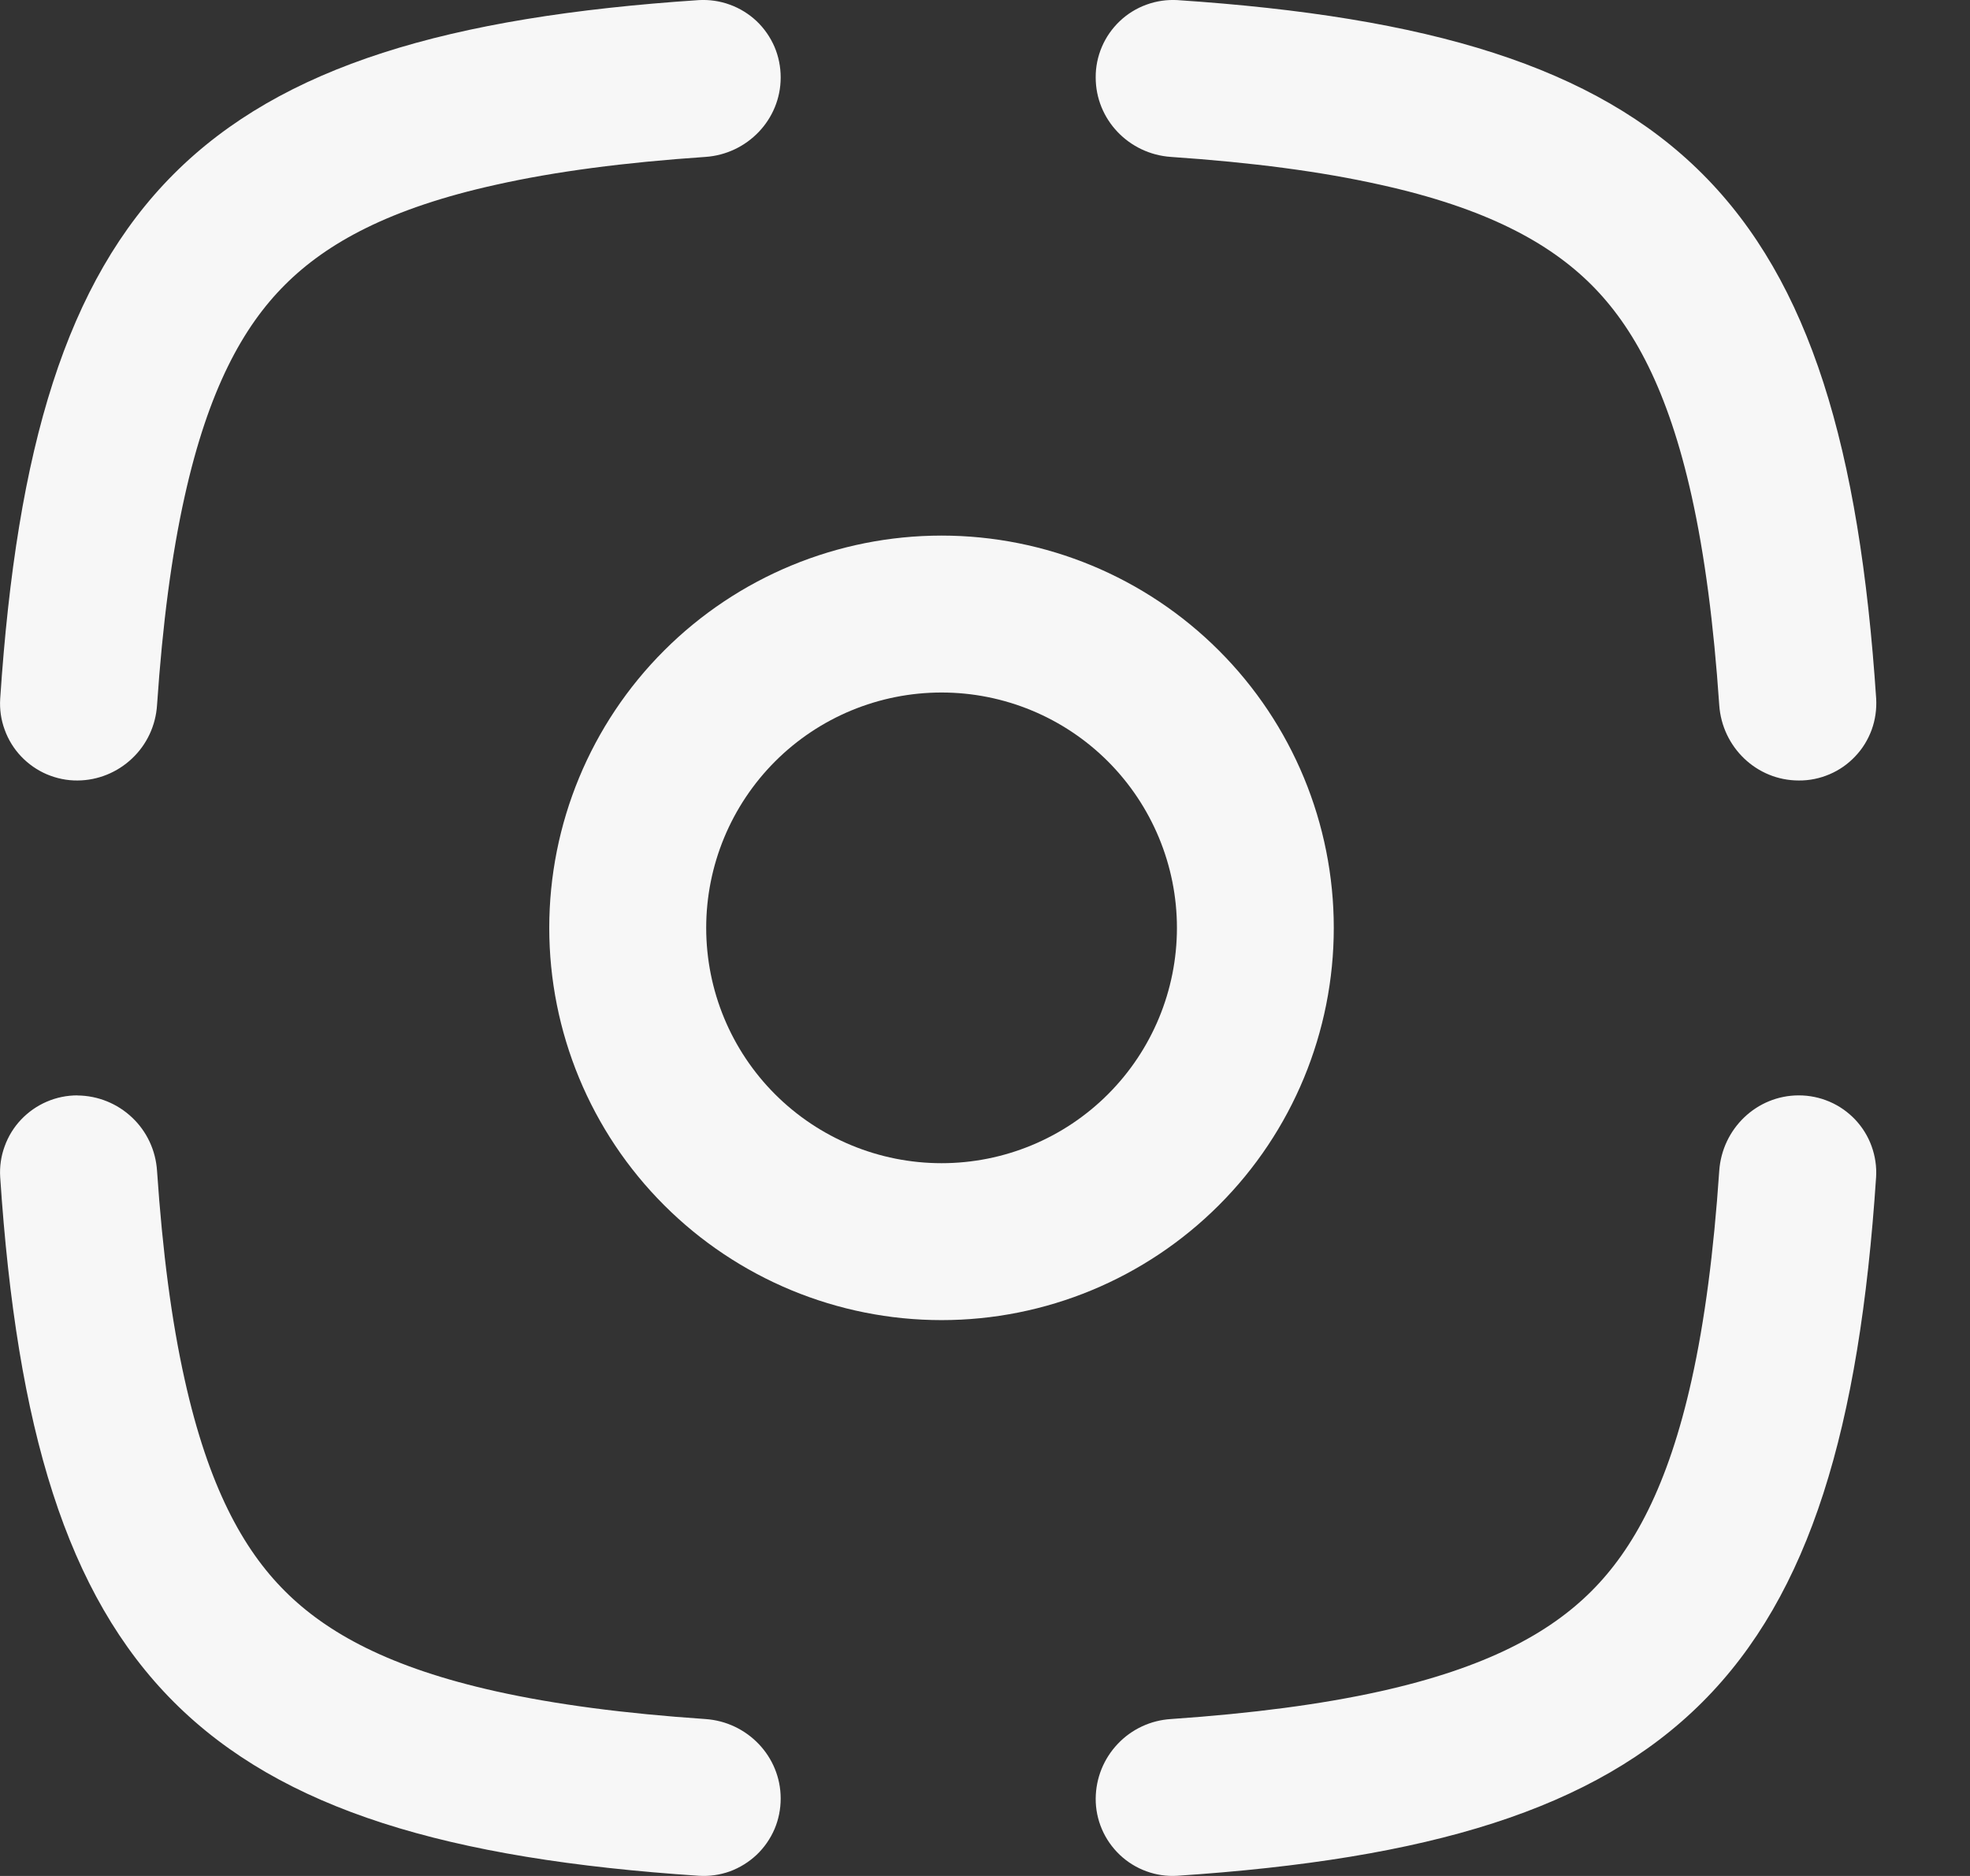 <svg width="21" height="20" viewBox="0 0 21 20" fill="none" xmlns="http://www.w3.org/2000/svg">
<rect x="0" y="0" width="21" height="20" fill="#333333" stroke="none"/>
<path d="M0.826 8.321C0.714 8.322 0.603 8.299 0.499 8.255C0.396 8.211 0.303 8.146 0.225 8.064C0.148 7.983 0.088 7.886 0.05 7.78C0.011 7.675 -0.005 7.562 0.002 7.45C0.357 2.102 2.103 0.357 7.45 0.001C7.563 -0.005 7.675 0.011 7.781 0.05C7.886 0.088 7.983 0.148 8.065 0.225C8.146 0.302 8.211 0.395 8.256 0.499C8.3 0.602 8.322 0.714 8.322 0.826C8.322 1.275 7.966 1.643 7.519 1.673C6.652 1.732 5.916 1.829 5.29 1.969C4.156 2.219 3.484 2.59 3.037 3.037C2.59 3.483 2.221 4.156 1.969 5.29C1.829 5.917 1.733 6.651 1.674 7.518C1.66 7.734 1.566 7.937 1.408 8.086C1.251 8.235 1.043 8.32 0.826 8.321ZM0.826 11.678C0.714 11.678 0.603 11.7 0.499 11.745C0.396 11.789 0.303 11.854 0.225 11.936C0.148 12.017 0.088 12.114 0.05 12.22C0.011 12.325 -0.005 12.438 0.002 12.55C0.357 17.898 2.103 19.643 7.45 19.998C7.563 20.005 7.675 19.989 7.781 19.951C7.886 19.912 7.983 19.852 8.065 19.775C8.146 19.698 8.211 19.605 8.256 19.501C8.3 19.398 8.322 19.286 8.322 19.174C8.322 18.725 7.966 18.357 7.519 18.327C6.652 18.268 5.916 18.171 5.29 18.032C4.156 17.78 3.484 17.41 3.037 16.963C2.59 16.517 2.221 15.844 1.969 14.71C1.829 14.084 1.733 13.349 1.674 12.482C1.66 12.266 1.566 12.063 1.408 11.914C1.251 11.765 1.043 11.681 0.826 11.679V11.678ZM19.175 11.678C18.725 11.678 18.358 12.034 18.327 12.482C18.268 13.349 18.172 14.084 18.033 14.71C17.781 15.844 17.411 16.517 16.965 16.963C16.518 17.41 15.845 17.78 14.711 18.032C14.084 18.171 13.35 18.267 12.483 18.327C12.267 18.34 12.063 18.435 11.915 18.592C11.765 18.75 11.682 18.957 11.68 19.174C11.679 19.286 11.702 19.398 11.746 19.501C11.79 19.604 11.855 19.697 11.937 19.775C12.018 19.852 12.115 19.912 12.22 19.95C12.326 19.989 12.438 20.005 12.55 19.998C17.899 19.643 19.644 17.898 19.999 12.55C20.006 12.438 19.989 12.325 19.951 12.22C19.913 12.114 19.853 12.018 19.776 11.936C19.698 11.854 19.605 11.789 19.502 11.745C19.399 11.701 19.288 11.678 19.175 11.678ZM19.175 8.321C19.288 8.322 19.399 8.299 19.502 8.255C19.606 8.211 19.699 8.146 19.776 8.064C19.854 7.983 19.913 7.886 19.952 7.78C19.99 7.675 20.006 7.562 20 7.45C19.644 2.102 17.898 0.357 12.55 0.001C12.438 -0.005 12.326 0.011 12.22 0.05C12.115 0.088 12.018 0.148 11.937 0.225C11.855 0.303 11.79 0.396 11.746 0.499C11.702 0.602 11.679 0.714 11.68 0.826C11.68 1.275 12.034 1.643 12.483 1.673C13.35 1.732 14.084 1.829 14.711 1.969C15.845 2.219 16.517 2.59 16.965 3.037C17.411 3.483 17.781 4.156 18.033 5.29C18.172 5.917 18.268 6.651 18.327 7.518C18.358 7.966 18.725 8.321 19.175 8.321Z" fill="#F7F7F7"/>
<path fill-rule="evenodd" clip-rule="evenodd" d="M14.218 9.892C14.218 11.001 13.778 12.065 12.993 12.849C12.209 13.633 11.146 14.074 10.037 14.074C8.928 14.074 7.864 13.633 7.08 12.849C6.295 12.065 5.855 11.001 5.855 9.892C5.855 8.783 6.295 7.719 7.08 6.935C7.864 6.151 8.928 5.71 10.037 5.71C11.146 5.71 12.209 6.151 12.993 6.935C13.778 7.719 14.218 8.783 14.218 9.892ZM12.546 9.892C12.546 10.558 12.281 11.196 11.811 11.666C11.34 12.137 10.702 12.401 10.037 12.401C9.371 12.401 8.733 12.137 8.262 11.666C7.792 11.196 7.528 10.558 7.528 9.892C7.528 9.227 7.792 8.589 8.262 8.118C8.733 7.647 9.371 7.383 10.037 7.383C10.702 7.383 11.34 7.647 11.811 8.118C12.281 8.589 12.546 9.227 12.546 9.892Z" fill="#F7F7F7"/>
</svg>
